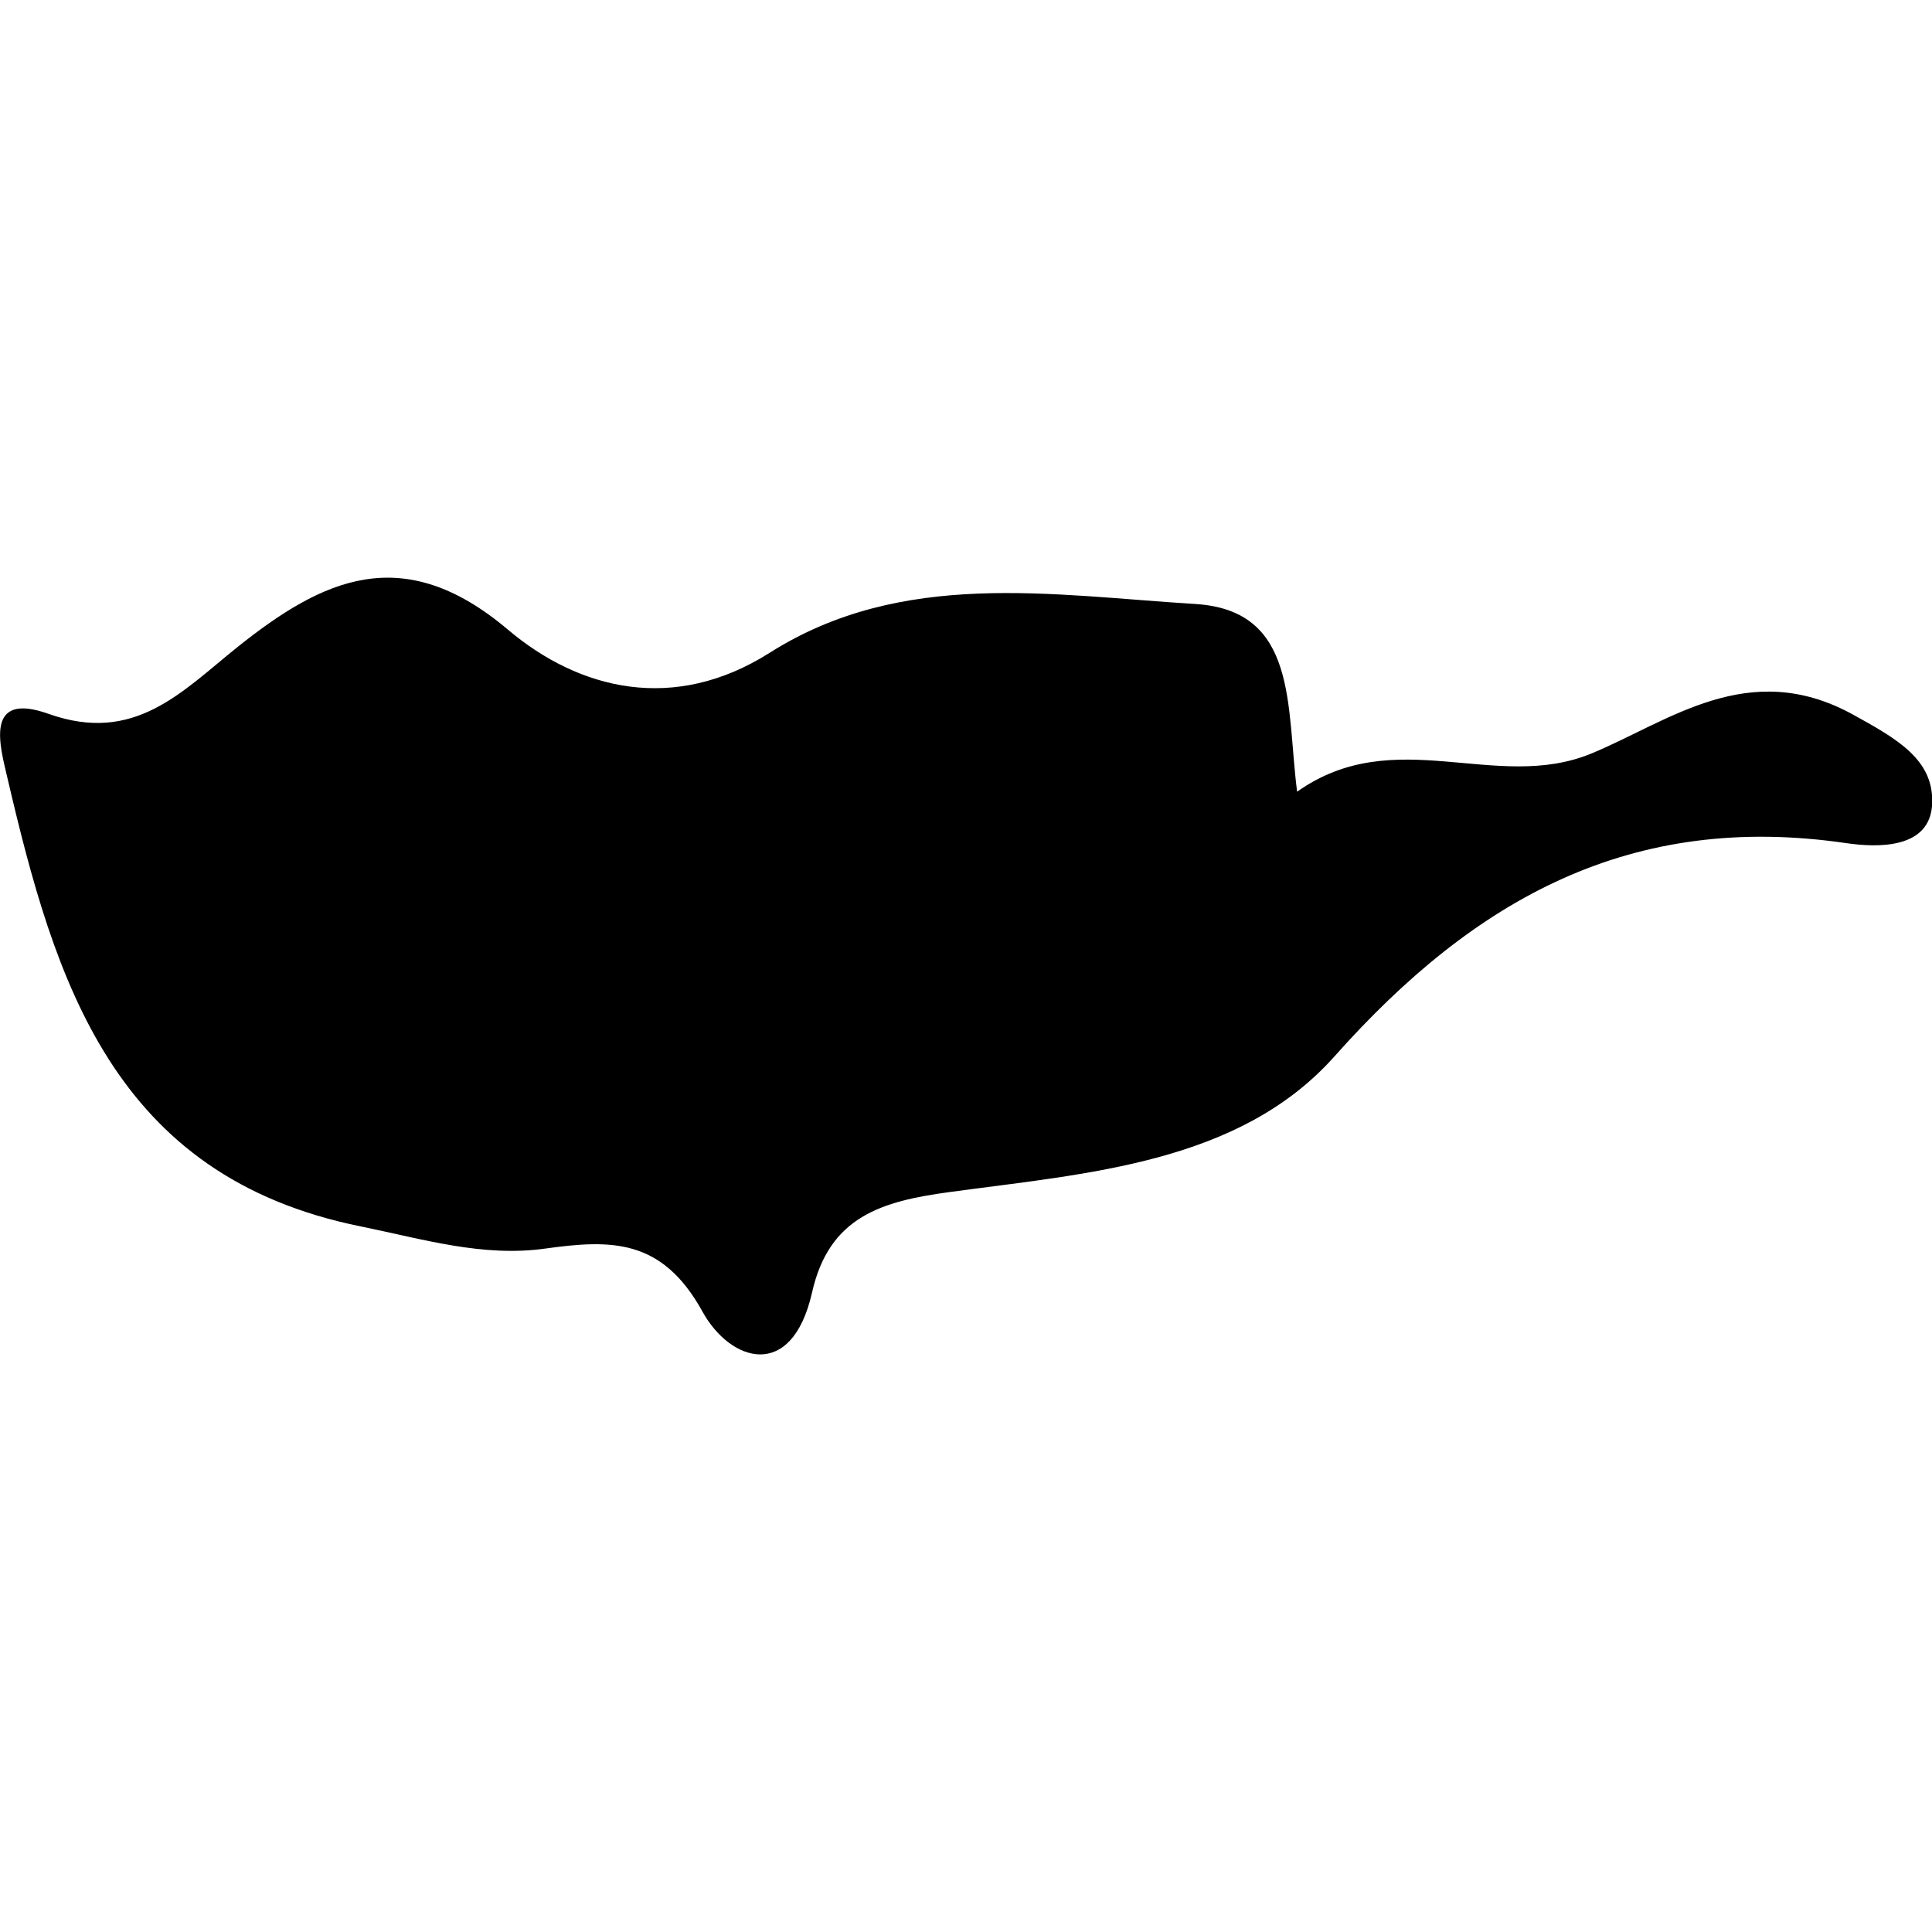 <?xml version="1.0" encoding="iso-8859-1"?>
<!-- Generator: Adobe Illustrator 16.0.0, SVG Export Plug-In . SVG Version: 6.00 Build 0)  -->
<!DOCTYPE svg PUBLIC "-//W3C//DTD SVG 1.1//EN" "http://www.w3.org/Graphics/SVG/1.1/DTD/svg11.dtd">
<svg version="1.1" id="Capa_1" xmlns="http://www.w3.org/2000/svg" xmlns:xlink="http://www.w3.org/1999/xlink" x="0px" y="0px"
	 width="22.029px" height="22.03px" viewBox="0 0 22.029 22.03" style="enable-background:new 0 0 22.029 22.03;"
	 xml:space="preserve">
<g>
	<path  d="M4.119,13.985c0.706,0.144,1.388,0.352,2.101,0.251c0.751-0.104,1.328-0.115,1.788,0.716
		c0.318,0.579,1.019,0.801,1.25-0.21c0.195-0.875,0.8-1.045,1.569-1.15c1.566-0.213,3.3-0.325,4.388-1.546
		c1.608-1.808,3.39-2.791,5.839-2.432c0.345,0.05,0.963,0.074,0.977-0.459c0.016-0.497-0.403-0.732-0.908-1.01
		c-1.188-0.65-2.097,0.083-2.976,0.446c-1.09,0.451-2.242-0.353-3.357,0.436c-0.125-0.967,0.013-2.066-1.158-2.14
		c-1.637-0.1-3.345-0.403-4.859,0.558C7.69,8.13,6.61,7.872,5.79,7.178C4.592,6.166,3.679,6.601,2.704,7.381
		c-0.63,0.505-1.169,1.107-2.149,0.759c-0.743-0.266-0.551,0.38-0.473,0.719C0.626,11.191,1.287,13.414,4.119,13.985z"/>
</g>
<g>
</g>
<g>
</g>
<g>
</g>
<g>
</g>
<g>
</g>
<g>
</g>
<g>
</g>
<g>
</g>
<g>
</g>
<g>
</g>
<g>
</g>
<g>
</g>
<g>
</g>
<g>
</g>
<g>
</g>
</svg>
